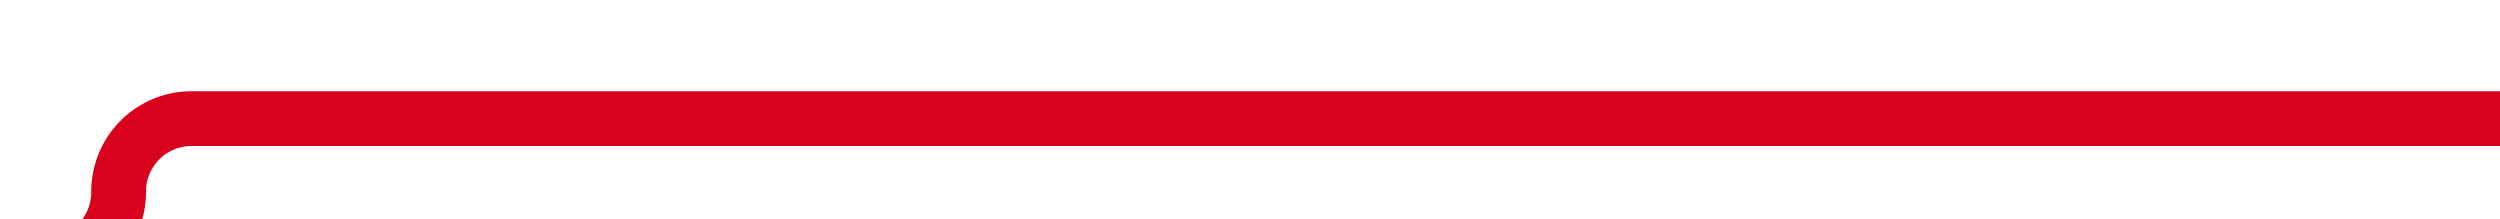 ﻿<?xml version="1.0" encoding="utf-8"?>
<svg version="1.1" xmlns:xlink="http://www.w3.org/1999/xlink" width="137px" height="12px" preserveAspectRatio="xMinYMid meet" viewBox="493 56  137 10" xmlns="http://www.w3.org/2000/svg">
  <path d="M 369 69.5  L 495 69.5  A 4 4 0 0 0 499.5 65.5 A 4 4 0 0 1 503.5 61.5 L 630 61.5  " stroke-width="3" stroke="#d9001b" fill="none" />
</svg>